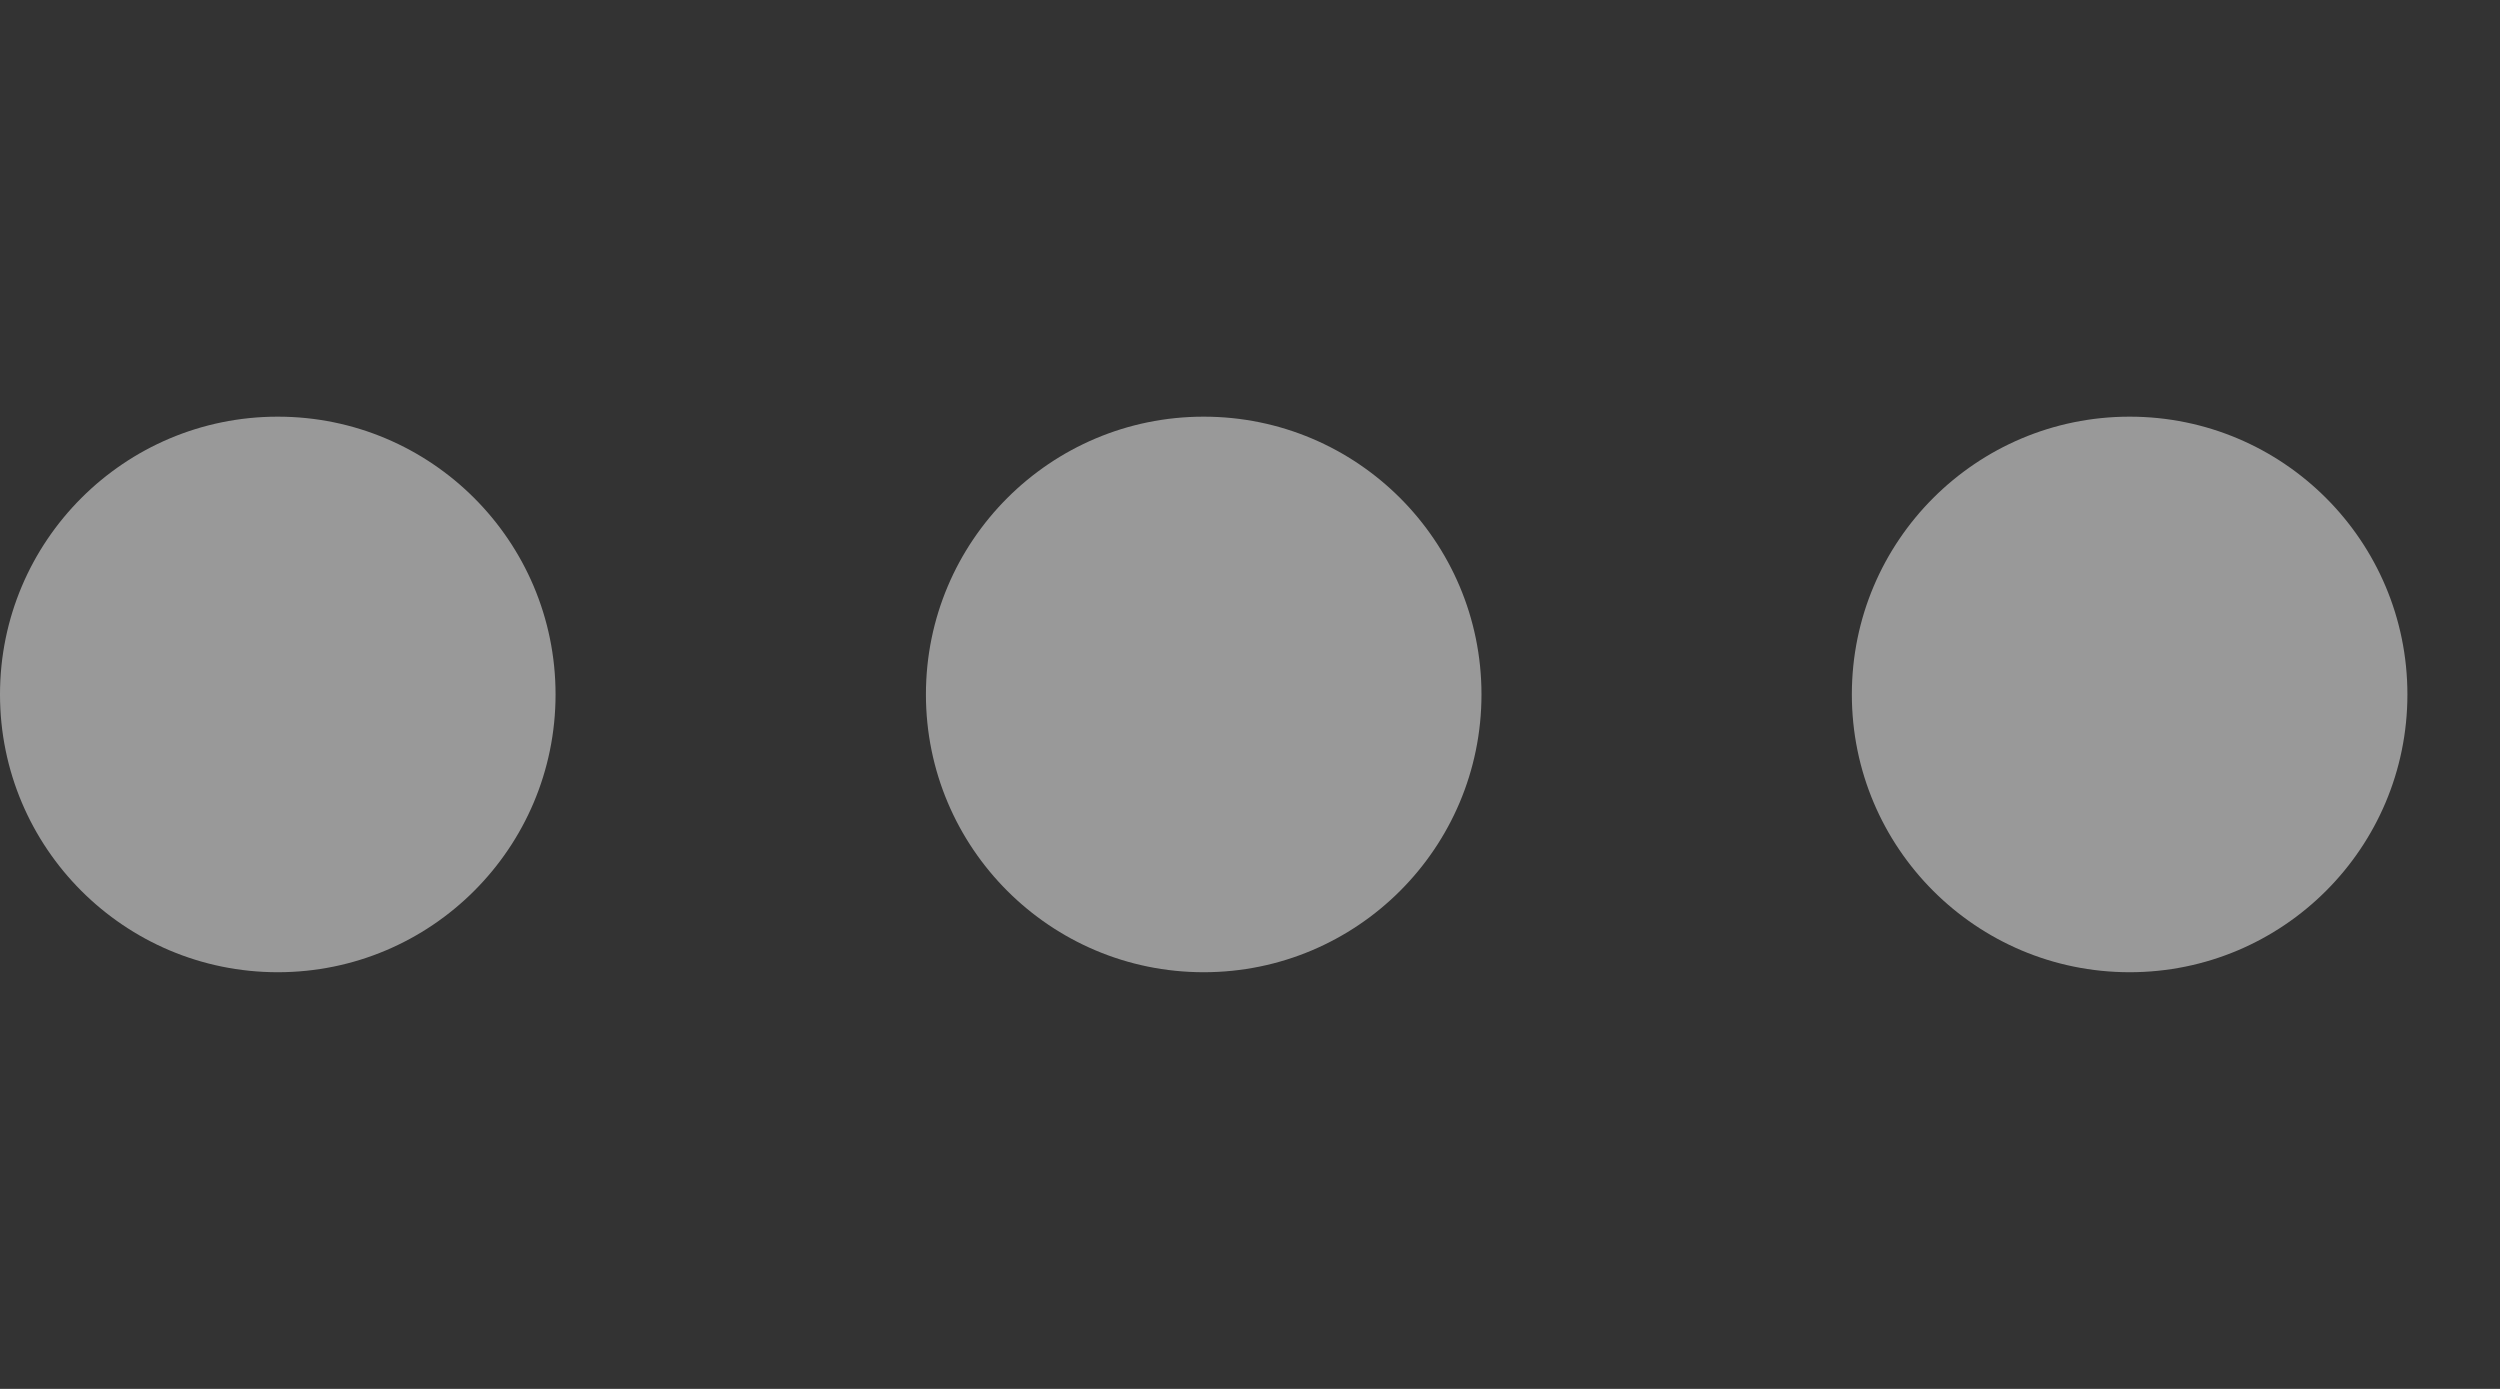 <svg version="1.1" id="L4" xmlns="http://www.w3.org/2000/svg" xmlns:xlink="http://www.w3.org/1999/xlink" x="0px" y="0px"
     viewBox="0 0 54 30" enable-background="new 0 0 0 0" xml:space="preserve">
  <rect x="0" y="0" width="54" height="30" fill="#333333" stroke="none"/>
  <!-- https://codepen.io/nikhil8krishnan/pen/rVoXJa -->
  <circle fill="#fff" fill-opacity="0.5" stroke="none" cx="6" cy="15" r="6">
    <animate
            attributeName="opacity"
            dur="1s"
            values="0;1;0"
            repeatCount="indefinite"
            begin="0.1"/>
  </circle>
    <circle fill="#fff" fill-opacity="0.5" stroke="none" cx="26" cy="15" r="6">
    <animate
            attributeName="opacity"
            dur="1s"
            values="0;1;0"
            repeatCount="indefinite"
            begin="0.2"/>
  </circle>
    <circle fill="#fff" fill-opacity="0.5" stroke="none" cx="46" cy="15" r="6">
    <animate
            attributeName="opacity"
            dur="1s"
            values="0;1;0"
            repeatCount="indefinite"
            begin="0.3"/>
  </circle>
</svg>
